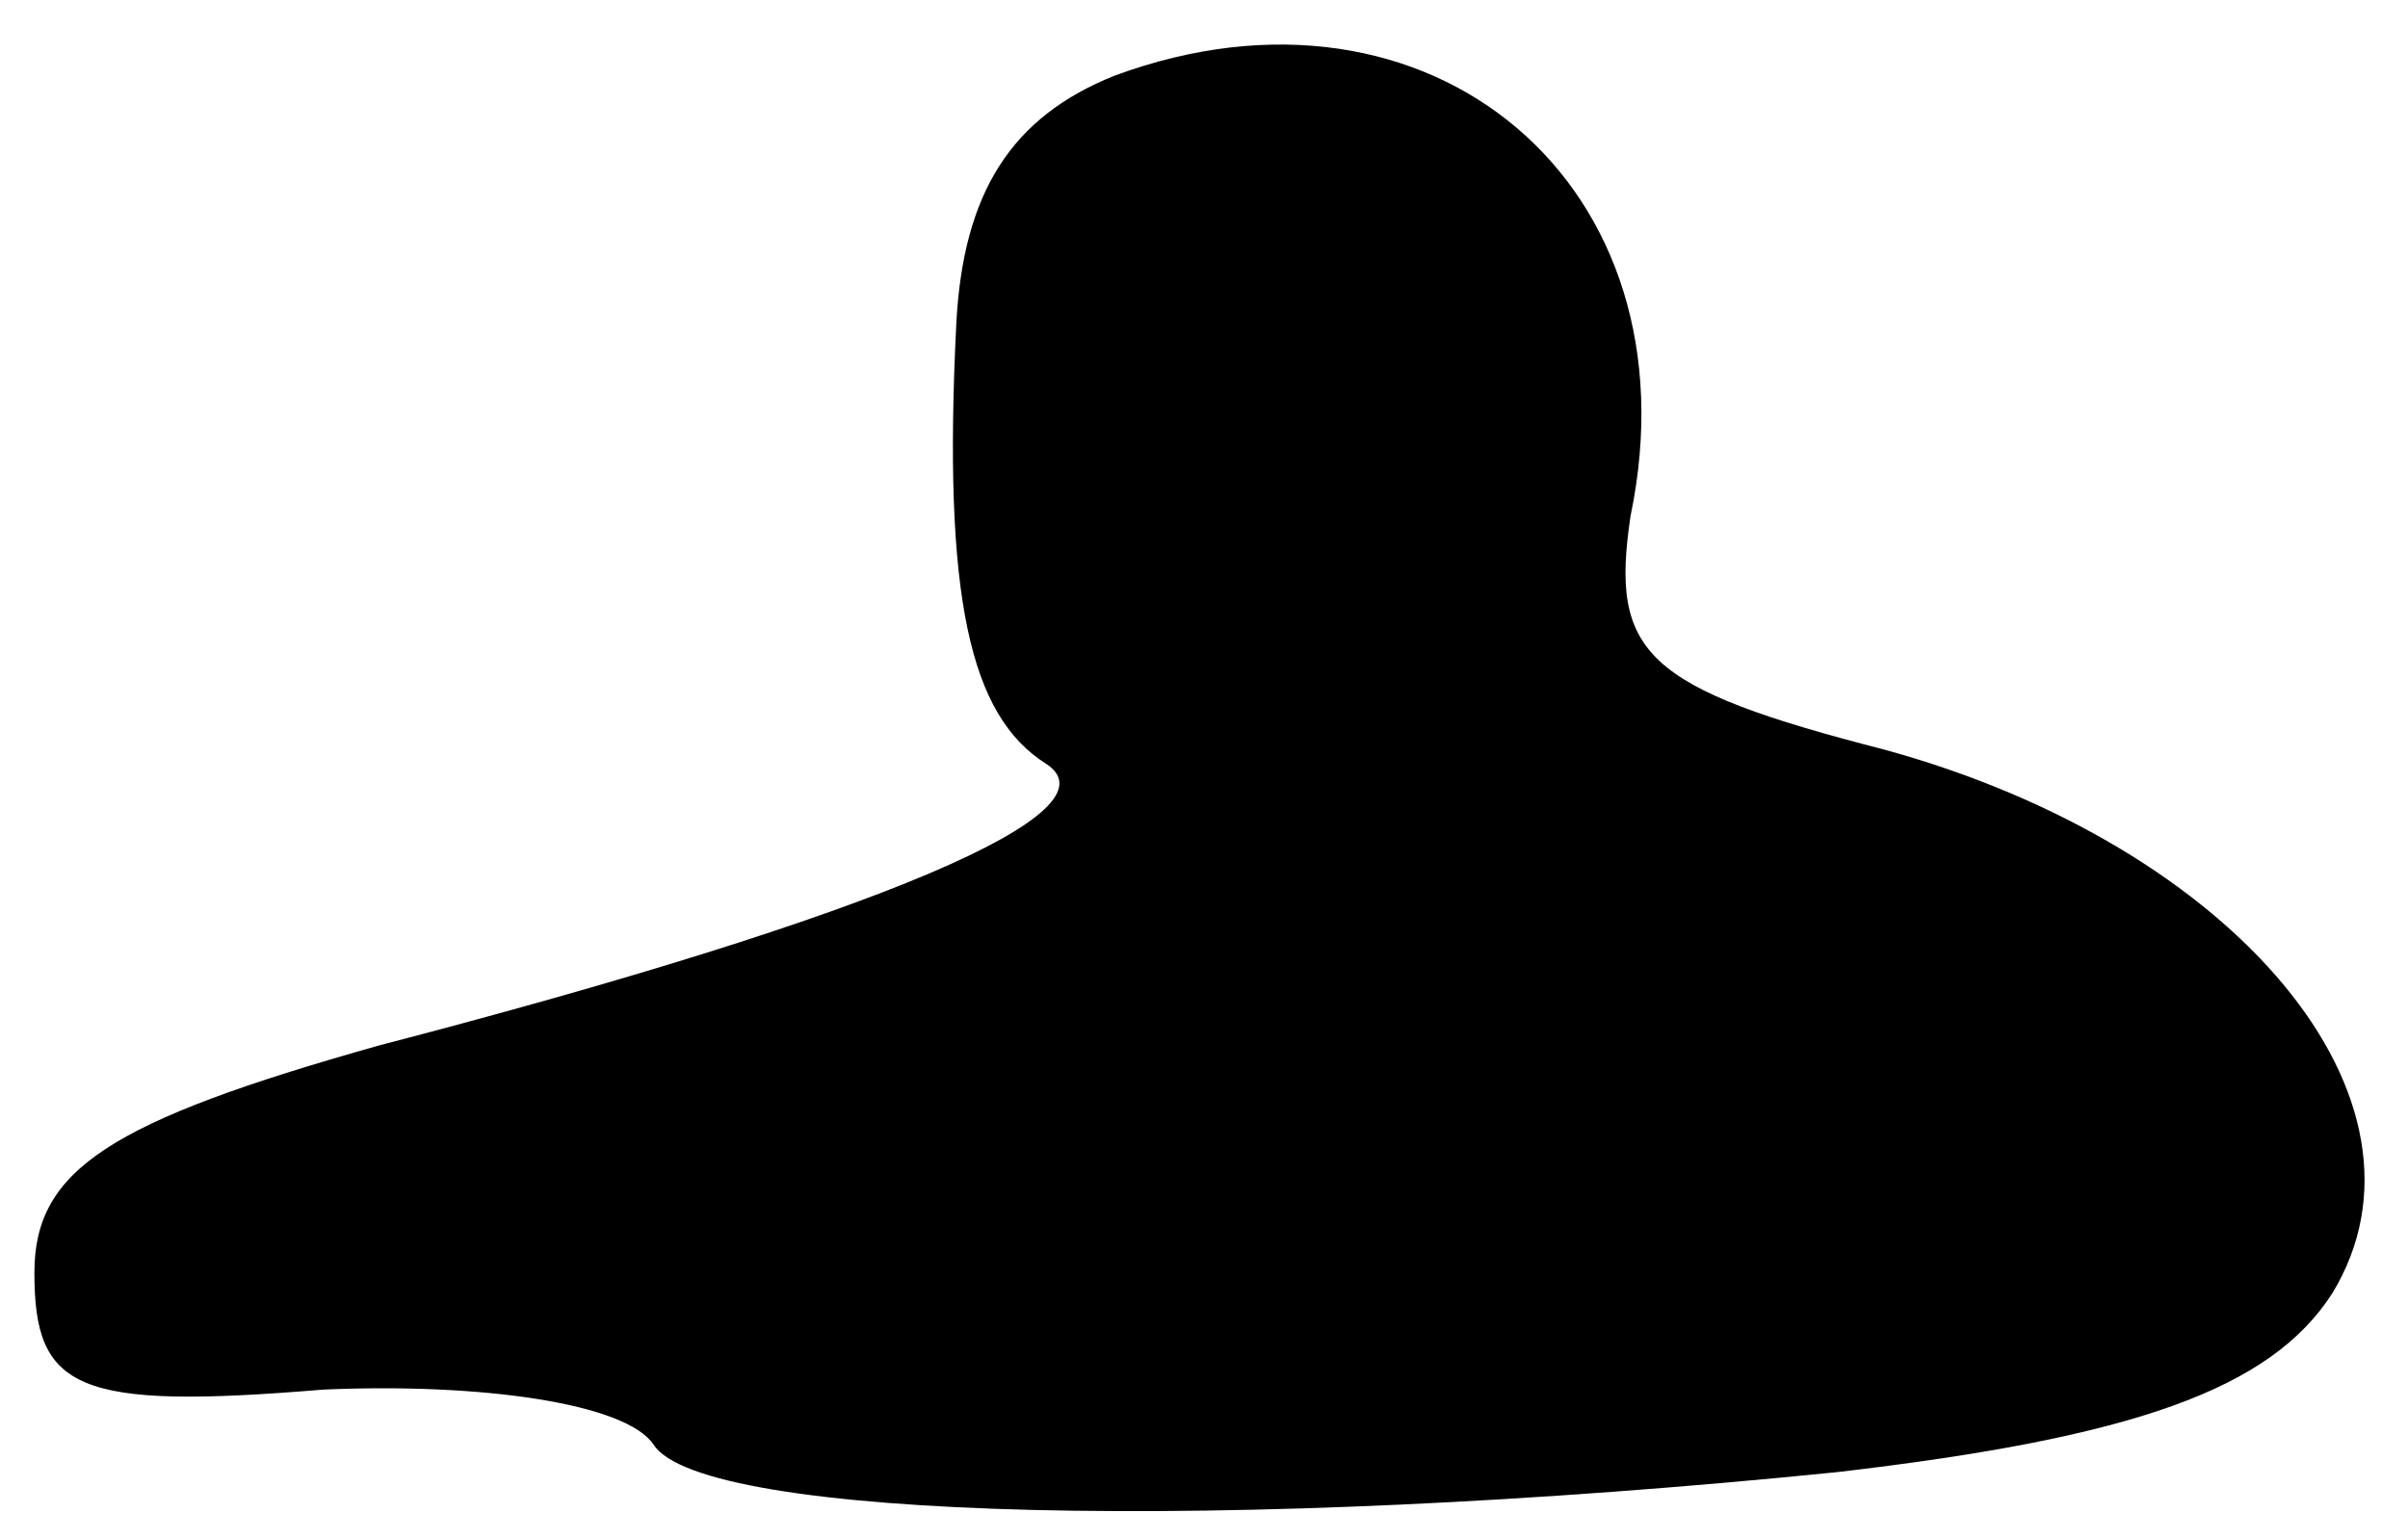 <?xml version="1.0" standalone="no"?>
<!DOCTYPE svg PUBLIC "-//W3C//DTD SVG 20010904//EN"
 "http://www.w3.org/TR/2001/REC-SVG-20010904/DTD/svg10.dtd">
<svg version="1.0" xmlns="http://www.w3.org/2000/svg"
 width="35pt" height="22pt" viewBox="0 0 35 22"
 preserveAspectRatio="xMidYMid meet">
<g transform="translate(0,22) scale(0.1,-0.1)"
fill="#000000" stroke="none">
<path fill="#000000" stroke="none" d="M162 209 c-15 -6 -22 -17 -23 -36 -2
-40 2 -57 13 -64 11 -7 -24 -22 -97 -41 -39 -11 -50 -18 -50 -33 0 -17 6 -20
42 -17 23 1 44 -2 48 -8 7 -11 83 -13 172 -4 43 5 63 12 72 26 17 28 -14 65
-65 79 -35 9 -40 14 -37 34 10 48 -29 81 -75 64z"/>
</g>
</svg>
